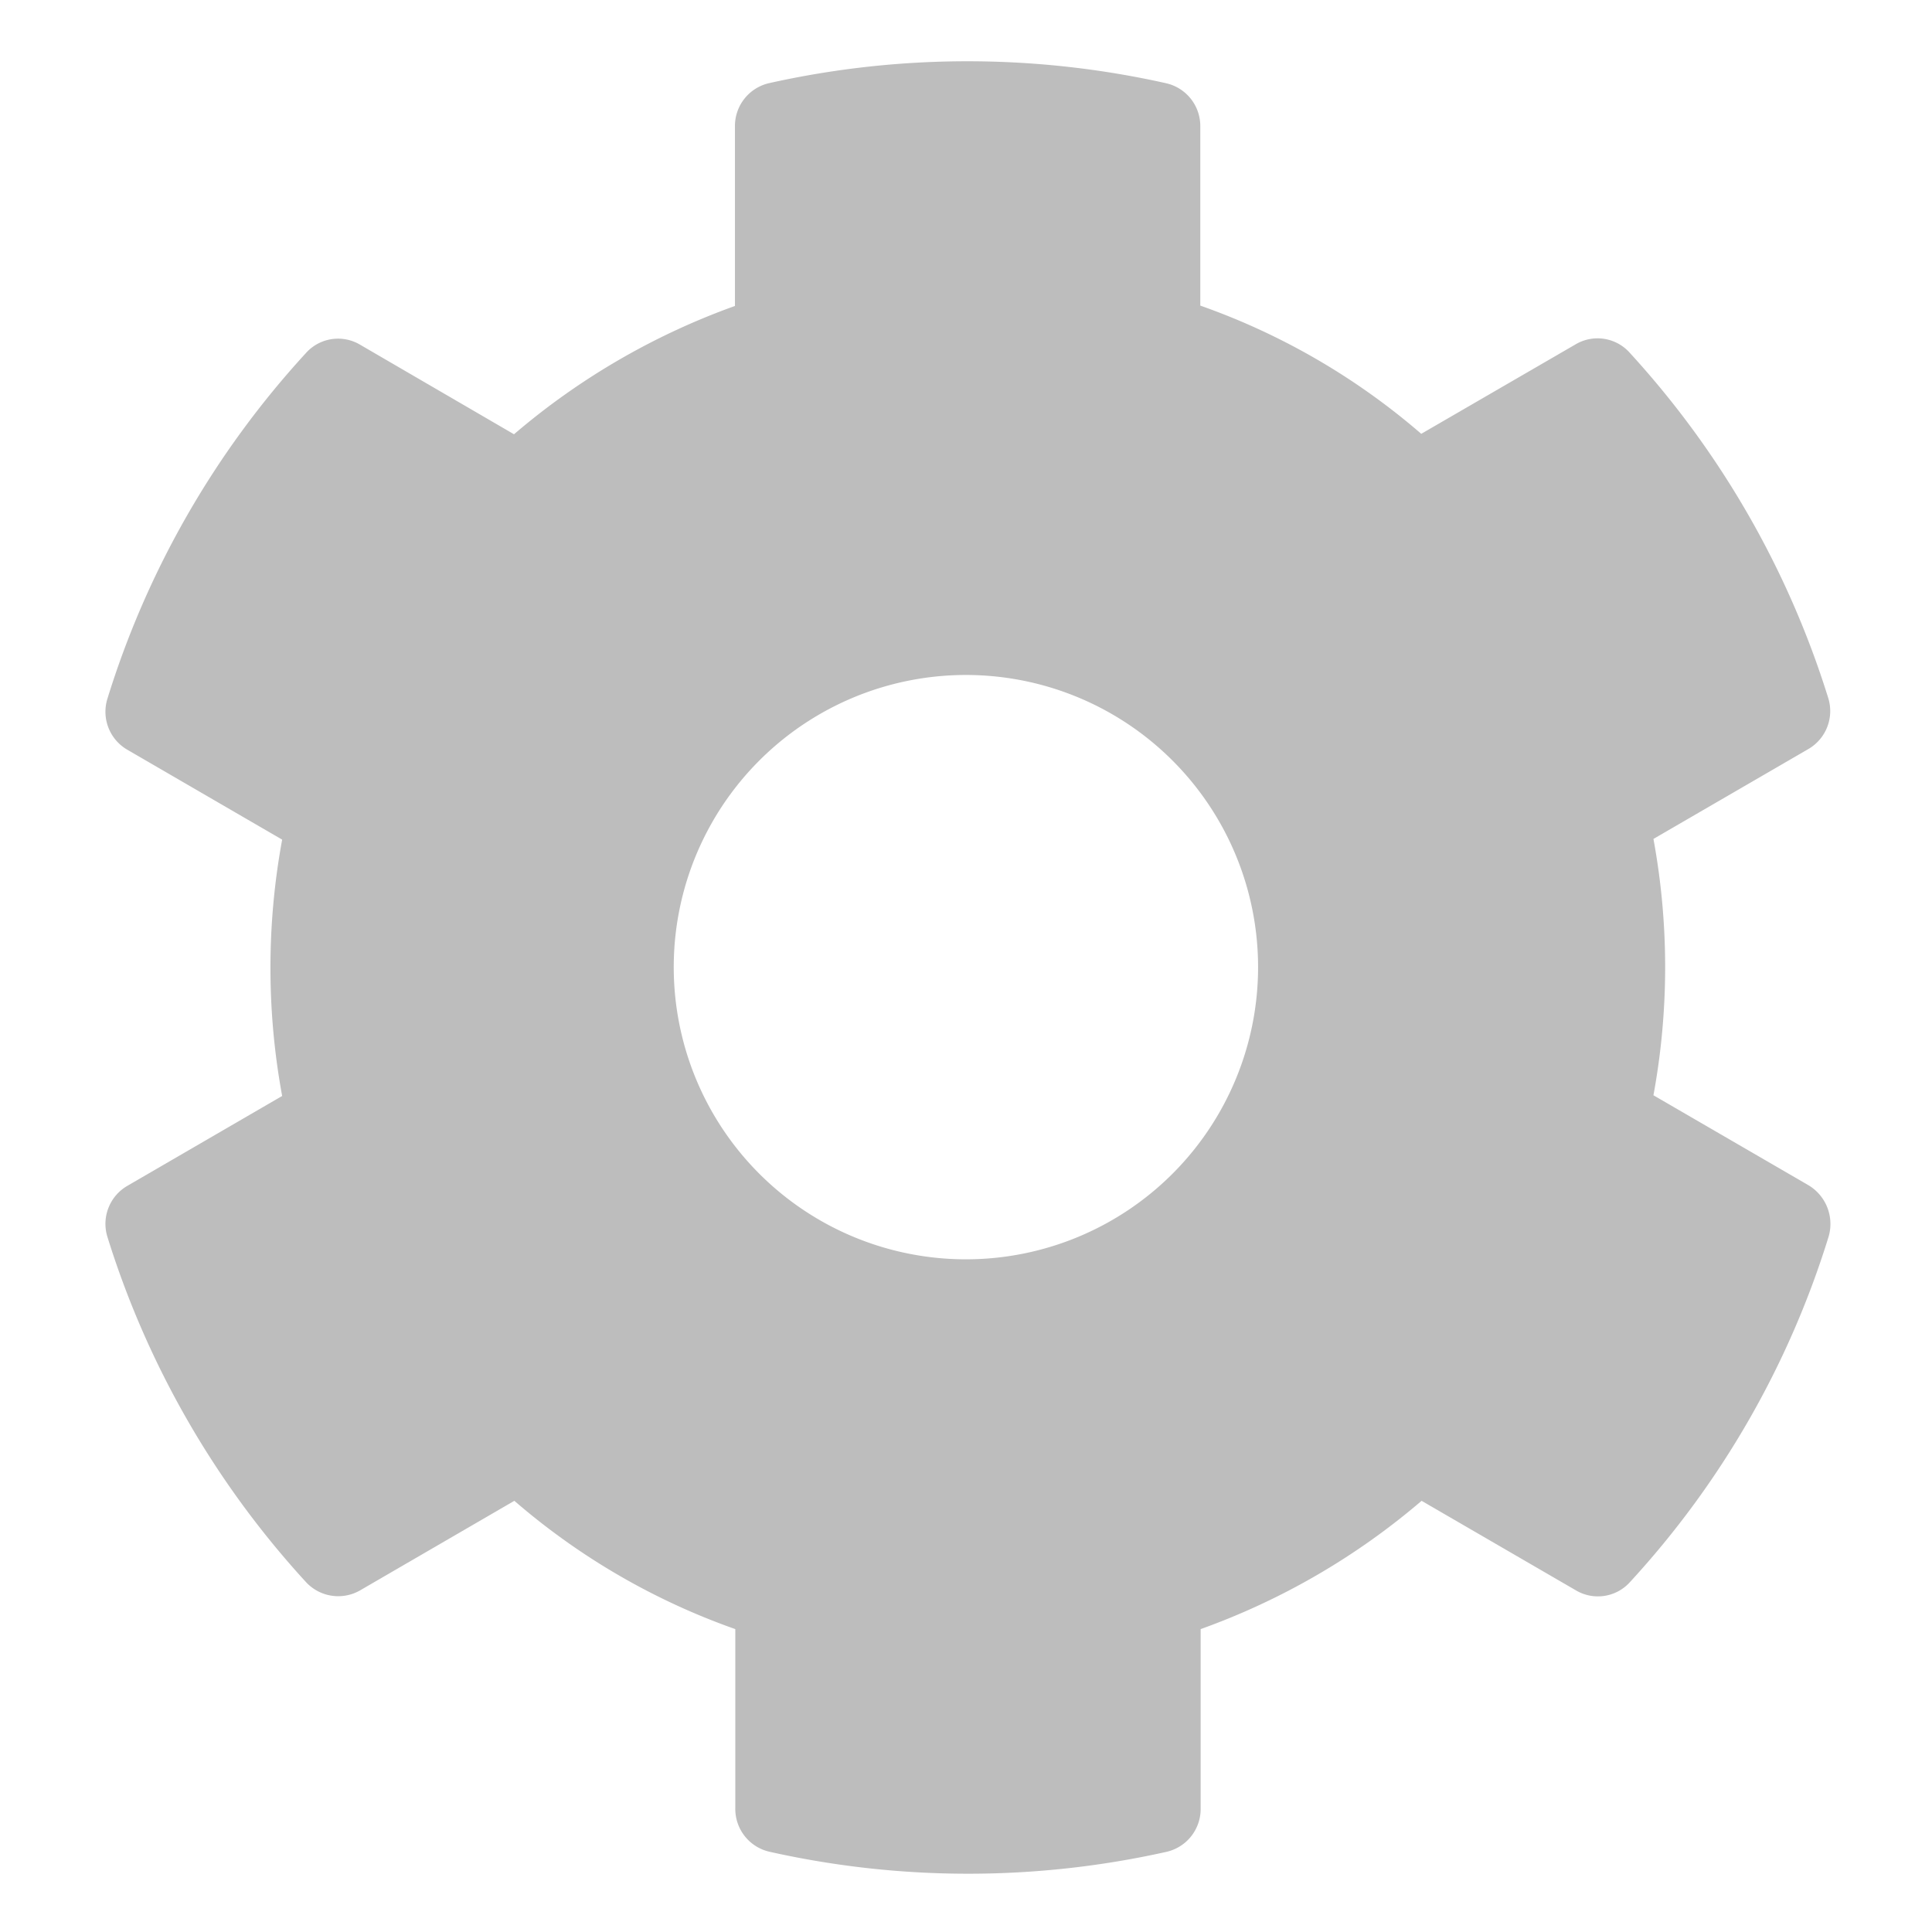 <svg xmlns="http://www.w3.org/2000/svg" width="22" height="22" viewBox="0 0 22 22">
  <g id="pro_pass" transform="translate(-1172 -122)">
    <rect id="Rectangle_1359" data-name="Rectangle 1359" width="22" height="22" transform="translate(1172 122)" fill="none"/>
    <path id="Vector" d="M745.395,618.792l-1.763-1.023a8.055,8.055,0,0,0,0-2.919l1.763-1.023a.5.5,0,0,0,.227-.583,10.386,10.386,0,0,0-2.259-3.929.491.491,0,0,0-.612-.1l-1.763,1.022a7.809,7.809,0,0,0-2.516-1.46v-2.042a.5.5,0,0,0-.393-.491,10.357,10.357,0,0,0-4.518,0,.5.5,0,0,0-.388.491v2.046a8.055,8.055,0,0,0-2.516,1.461l-1.758-1.023a.491.491,0,0,0-.613.1,10.325,10.325,0,0,0-2.259,3.935.5.5,0,0,0,.228.581l1.762,1.023a8.053,8.053,0,0,0,0,2.919l-1.762,1.023a.5.5,0,0,0-.228.581,10.371,10.371,0,0,0,2.259,3.929.5.5,0,0,0,.613.1l1.762-1.023a7.819,7.819,0,0,0,2.516,1.461v2.045a.5.5,0,0,0,.393.491,10.355,10.355,0,0,0,4.518,0,.5.5,0,0,0,.388-.491v-2.045a8.039,8.039,0,0,0,2.516-1.461l1.763,1.023a.491.491,0,0,0,.612-.1,10.285,10.285,0,0,0,2.259-3.929.514.514,0,0,0-.231-.589h0Zm-9.574.845a3.327,3.327,0,1,1,3.309-3.327,3.327,3.327,0,0,1-3.309,3.327Z" transform="translate(447.196 -483.297)" fill="#bdbdbd" fill-rule="evenodd"/>
  </g>
</svg>

